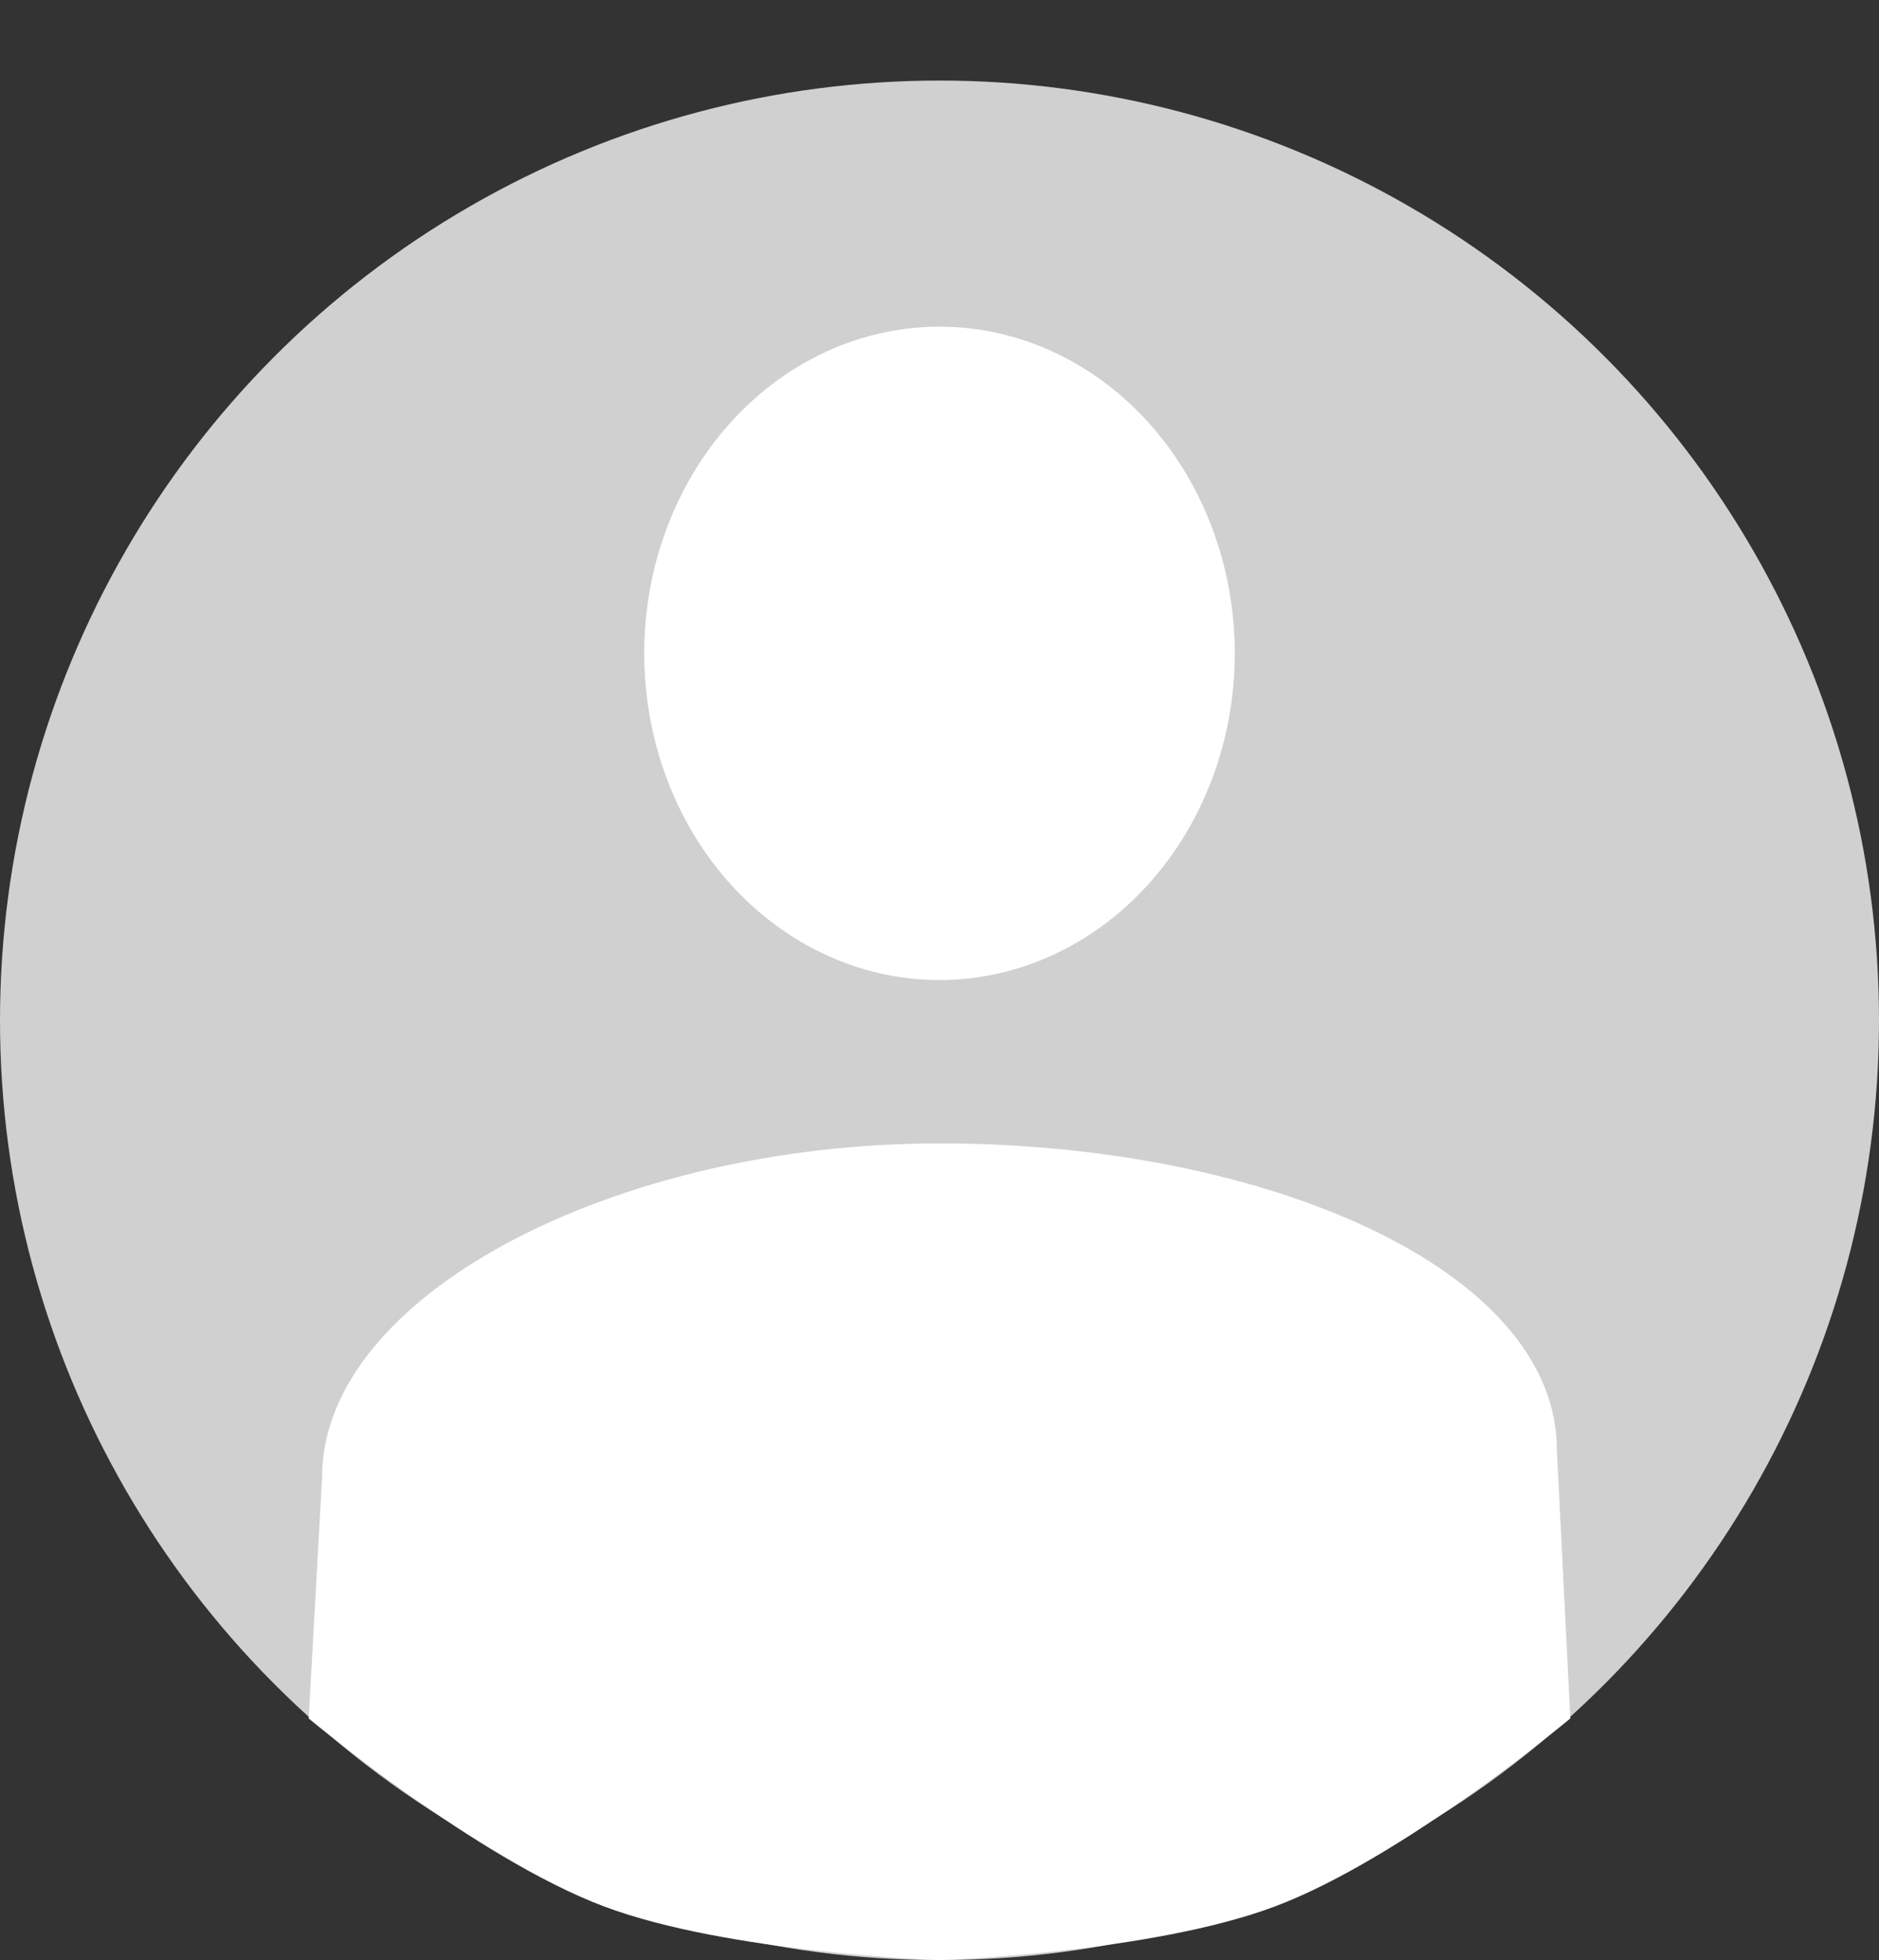 <svg width="70" height="73" viewBox="0 0 70 73" fill="none" xmlns="http://www.w3.org/2000/svg">
<rect x="0" y="0" width="70" height="73" fill="#333333" stroke="none"/>
<circle cx="35" cy="38" r="35" fill="#D0D0D0"/>
<g clip-path="url(#clip0_8_17)">
<path d="M35 12.166C37.917 12.166 40.715 13.448 42.778 15.73C44.841 18.012 46 21.106 46 24.333C46 27.56 44.841 30.655 42.778 32.936C40.715 35.218 37.917 36.5 35 36.5C32.083 36.5 29.285 35.218 27.222 32.936C25.159 30.655 24 27.56 24 24.333C24 21.106 25.159 18.012 27.222 15.73C29.285 13.448 32.083 12.166 35 12.166ZM35 42.583C47.155 42.583 58 47.278 58 54L58.5 64C58.5 64 52.266 69.208 47.5 71C42.873 72.74 35 73 35 73C35 73 27.127 72.74 22.5 71C17.734 69.208 11.5 64 11.5 64L12 55C12 48.278 22.845 42.583 35 42.583Z" fill="white"/>
</g>
<defs>
<clipPath id="clip0_8_17">
<rect width="66" height="73" fill="white" transform="translate(2)"/>
</clipPath>
</defs>
</svg>
